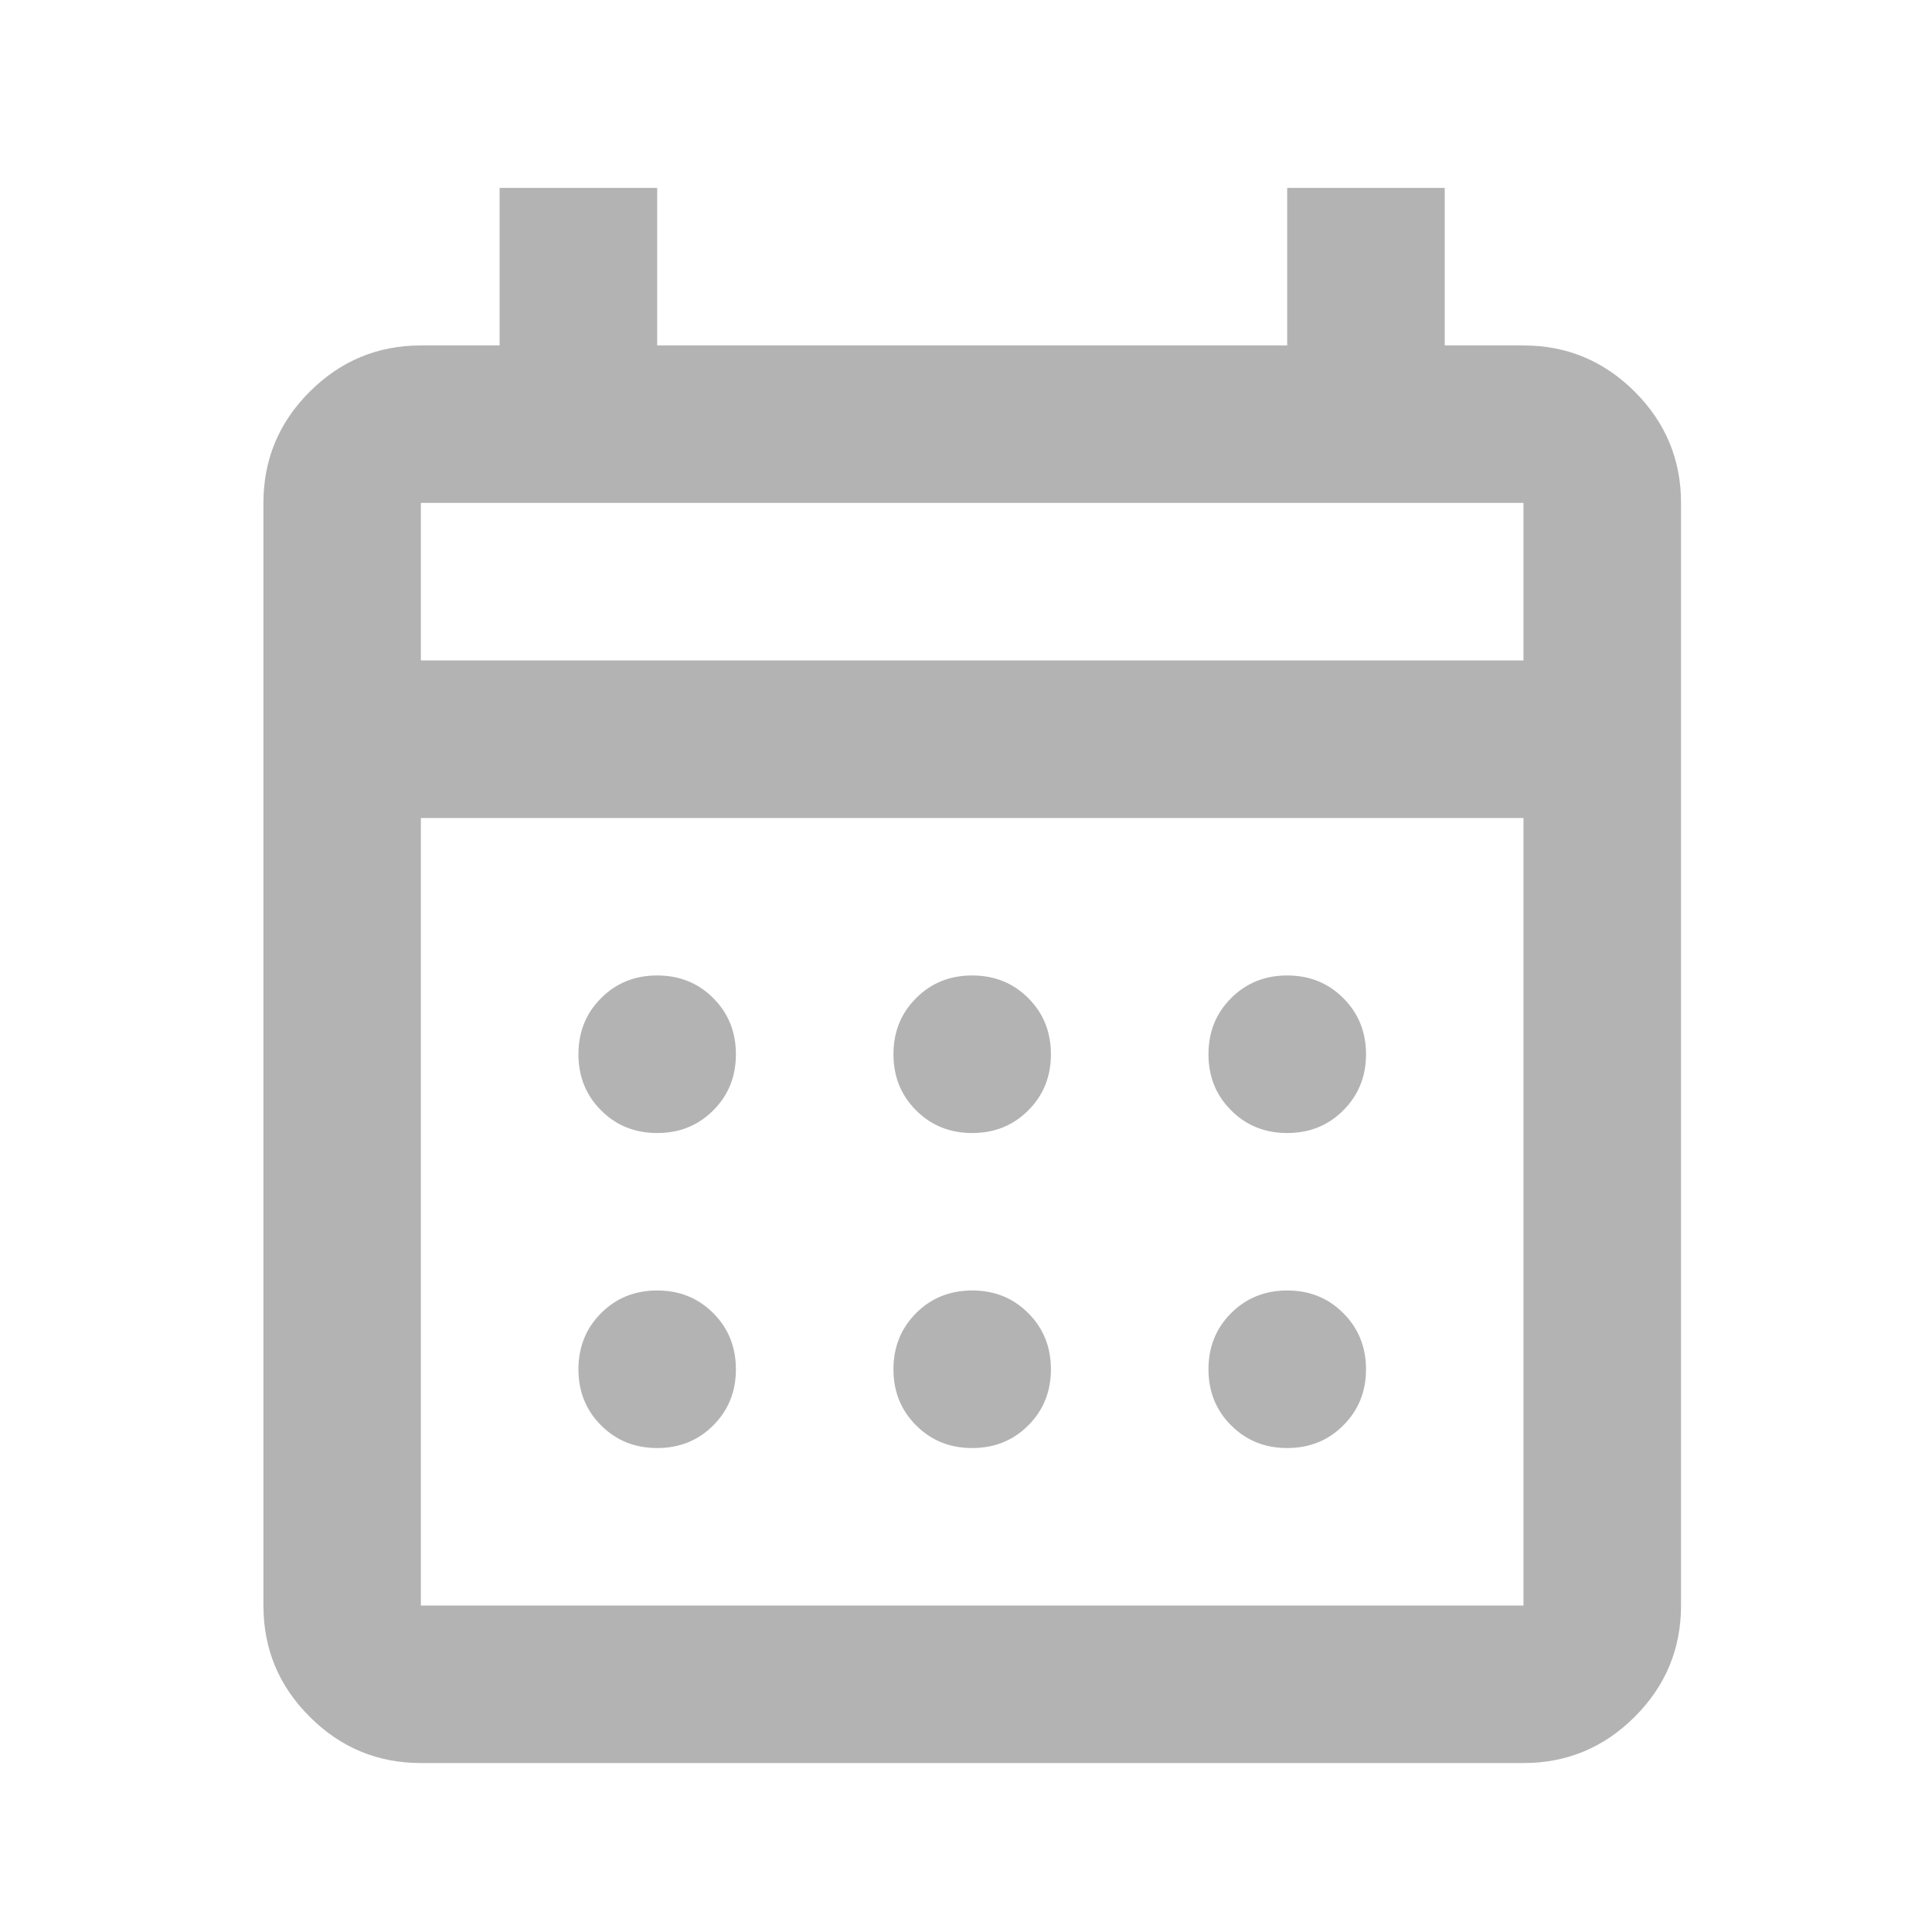 <svg width="20" height="20" viewBox="0 0 20 20" fill="none" xmlns="http://www.w3.org/2000/svg">
<mask id="mask0_440_1070" style="mask-type:alpha" maskUnits="userSpaceOnUse" x="0" y="0" width="20" height="20">
<rect x="0.281" y="0.312" width="19.567" height="19.567" fill="#D9D9D9"/>
</mask>
<g mask="url(#mask0_440_1070)">
<path d="M4.357 18.251C3.909 18.251 3.525 18.091 3.206 17.772C2.886 17.453 2.727 17.069 2.727 16.62V5.206C2.727 4.758 2.886 4.374 3.206 4.055C3.525 3.736 3.909 3.576 4.357 3.576H5.172V1.945H6.803V3.576H13.325V1.945H14.956V3.576H15.771C16.22 3.576 16.603 3.736 16.923 4.055C17.242 4.374 17.402 4.758 17.402 5.206V16.62C17.402 17.069 17.242 17.453 16.923 17.772C16.603 18.091 16.22 18.251 15.771 18.251H4.357ZM4.357 16.62H15.771V8.468H4.357V16.62ZM4.357 6.837H15.771V5.206H4.357V6.837ZM10.064 11.729C9.833 11.729 9.639 11.651 9.483 11.494C9.327 11.338 9.249 11.145 9.249 10.914C9.249 10.682 9.327 10.489 9.483 10.333C9.639 10.176 9.833 10.098 10.064 10.098C10.295 10.098 10.489 10.176 10.645 10.333C10.801 10.489 10.879 10.682 10.879 10.914C10.879 11.145 10.801 11.338 10.645 11.494C10.489 11.651 10.295 11.729 10.064 11.729ZM6.803 11.729C6.572 11.729 6.378 11.651 6.222 11.494C6.066 11.338 5.988 11.145 5.988 10.914C5.988 10.682 6.066 10.489 6.222 10.333C6.378 10.176 6.572 10.098 6.803 10.098C7.034 10.098 7.228 10.176 7.384 10.333C7.54 10.489 7.618 10.682 7.618 10.914C7.618 11.145 7.54 11.338 7.384 11.494C7.228 11.651 7.034 11.729 6.803 11.729ZM13.325 11.729C13.094 11.729 12.901 11.651 12.744 11.494C12.588 11.338 12.51 11.145 12.51 10.914C12.51 10.682 12.588 10.489 12.744 10.333C12.901 10.176 13.094 10.098 13.325 10.098C13.556 10.098 13.75 10.176 13.906 10.333C14.062 10.489 14.141 10.682 14.141 10.914C14.141 11.145 14.062 11.338 13.906 11.494C13.75 11.651 13.556 11.729 13.325 11.729ZM10.064 14.99C9.833 14.99 9.639 14.912 9.483 14.755C9.327 14.599 9.249 14.406 9.249 14.175C9.249 13.944 9.327 13.75 9.483 13.594C9.639 13.437 9.833 13.359 10.064 13.359C10.295 13.359 10.489 13.437 10.645 13.594C10.801 13.75 10.879 13.944 10.879 14.175C10.879 14.406 10.801 14.599 10.645 14.755C10.489 14.912 10.295 14.99 10.064 14.99ZM6.803 14.99C6.572 14.99 6.378 14.912 6.222 14.755C6.066 14.599 5.988 14.406 5.988 14.175C5.988 13.944 6.066 13.75 6.222 13.594C6.378 13.437 6.572 13.359 6.803 13.359C7.034 13.359 7.228 13.437 7.384 13.594C7.54 13.75 7.618 13.944 7.618 14.175C7.618 14.406 7.54 14.599 7.384 14.755C7.228 14.912 7.034 14.99 6.803 14.99ZM13.325 14.99C13.094 14.99 12.901 14.912 12.744 14.755C12.588 14.599 12.51 14.406 12.51 14.175C12.51 13.944 12.588 13.75 12.744 13.594C12.901 13.437 13.094 13.359 13.325 13.359C13.556 13.359 13.75 13.437 13.906 13.594C14.062 13.75 14.141 13.944 14.141 14.175C14.141 14.406 14.062 14.599 13.906 14.755C13.75 14.912 13.556 14.99 13.325 14.99Z" fill="#B3B3B3"/>
</g>
</svg>
